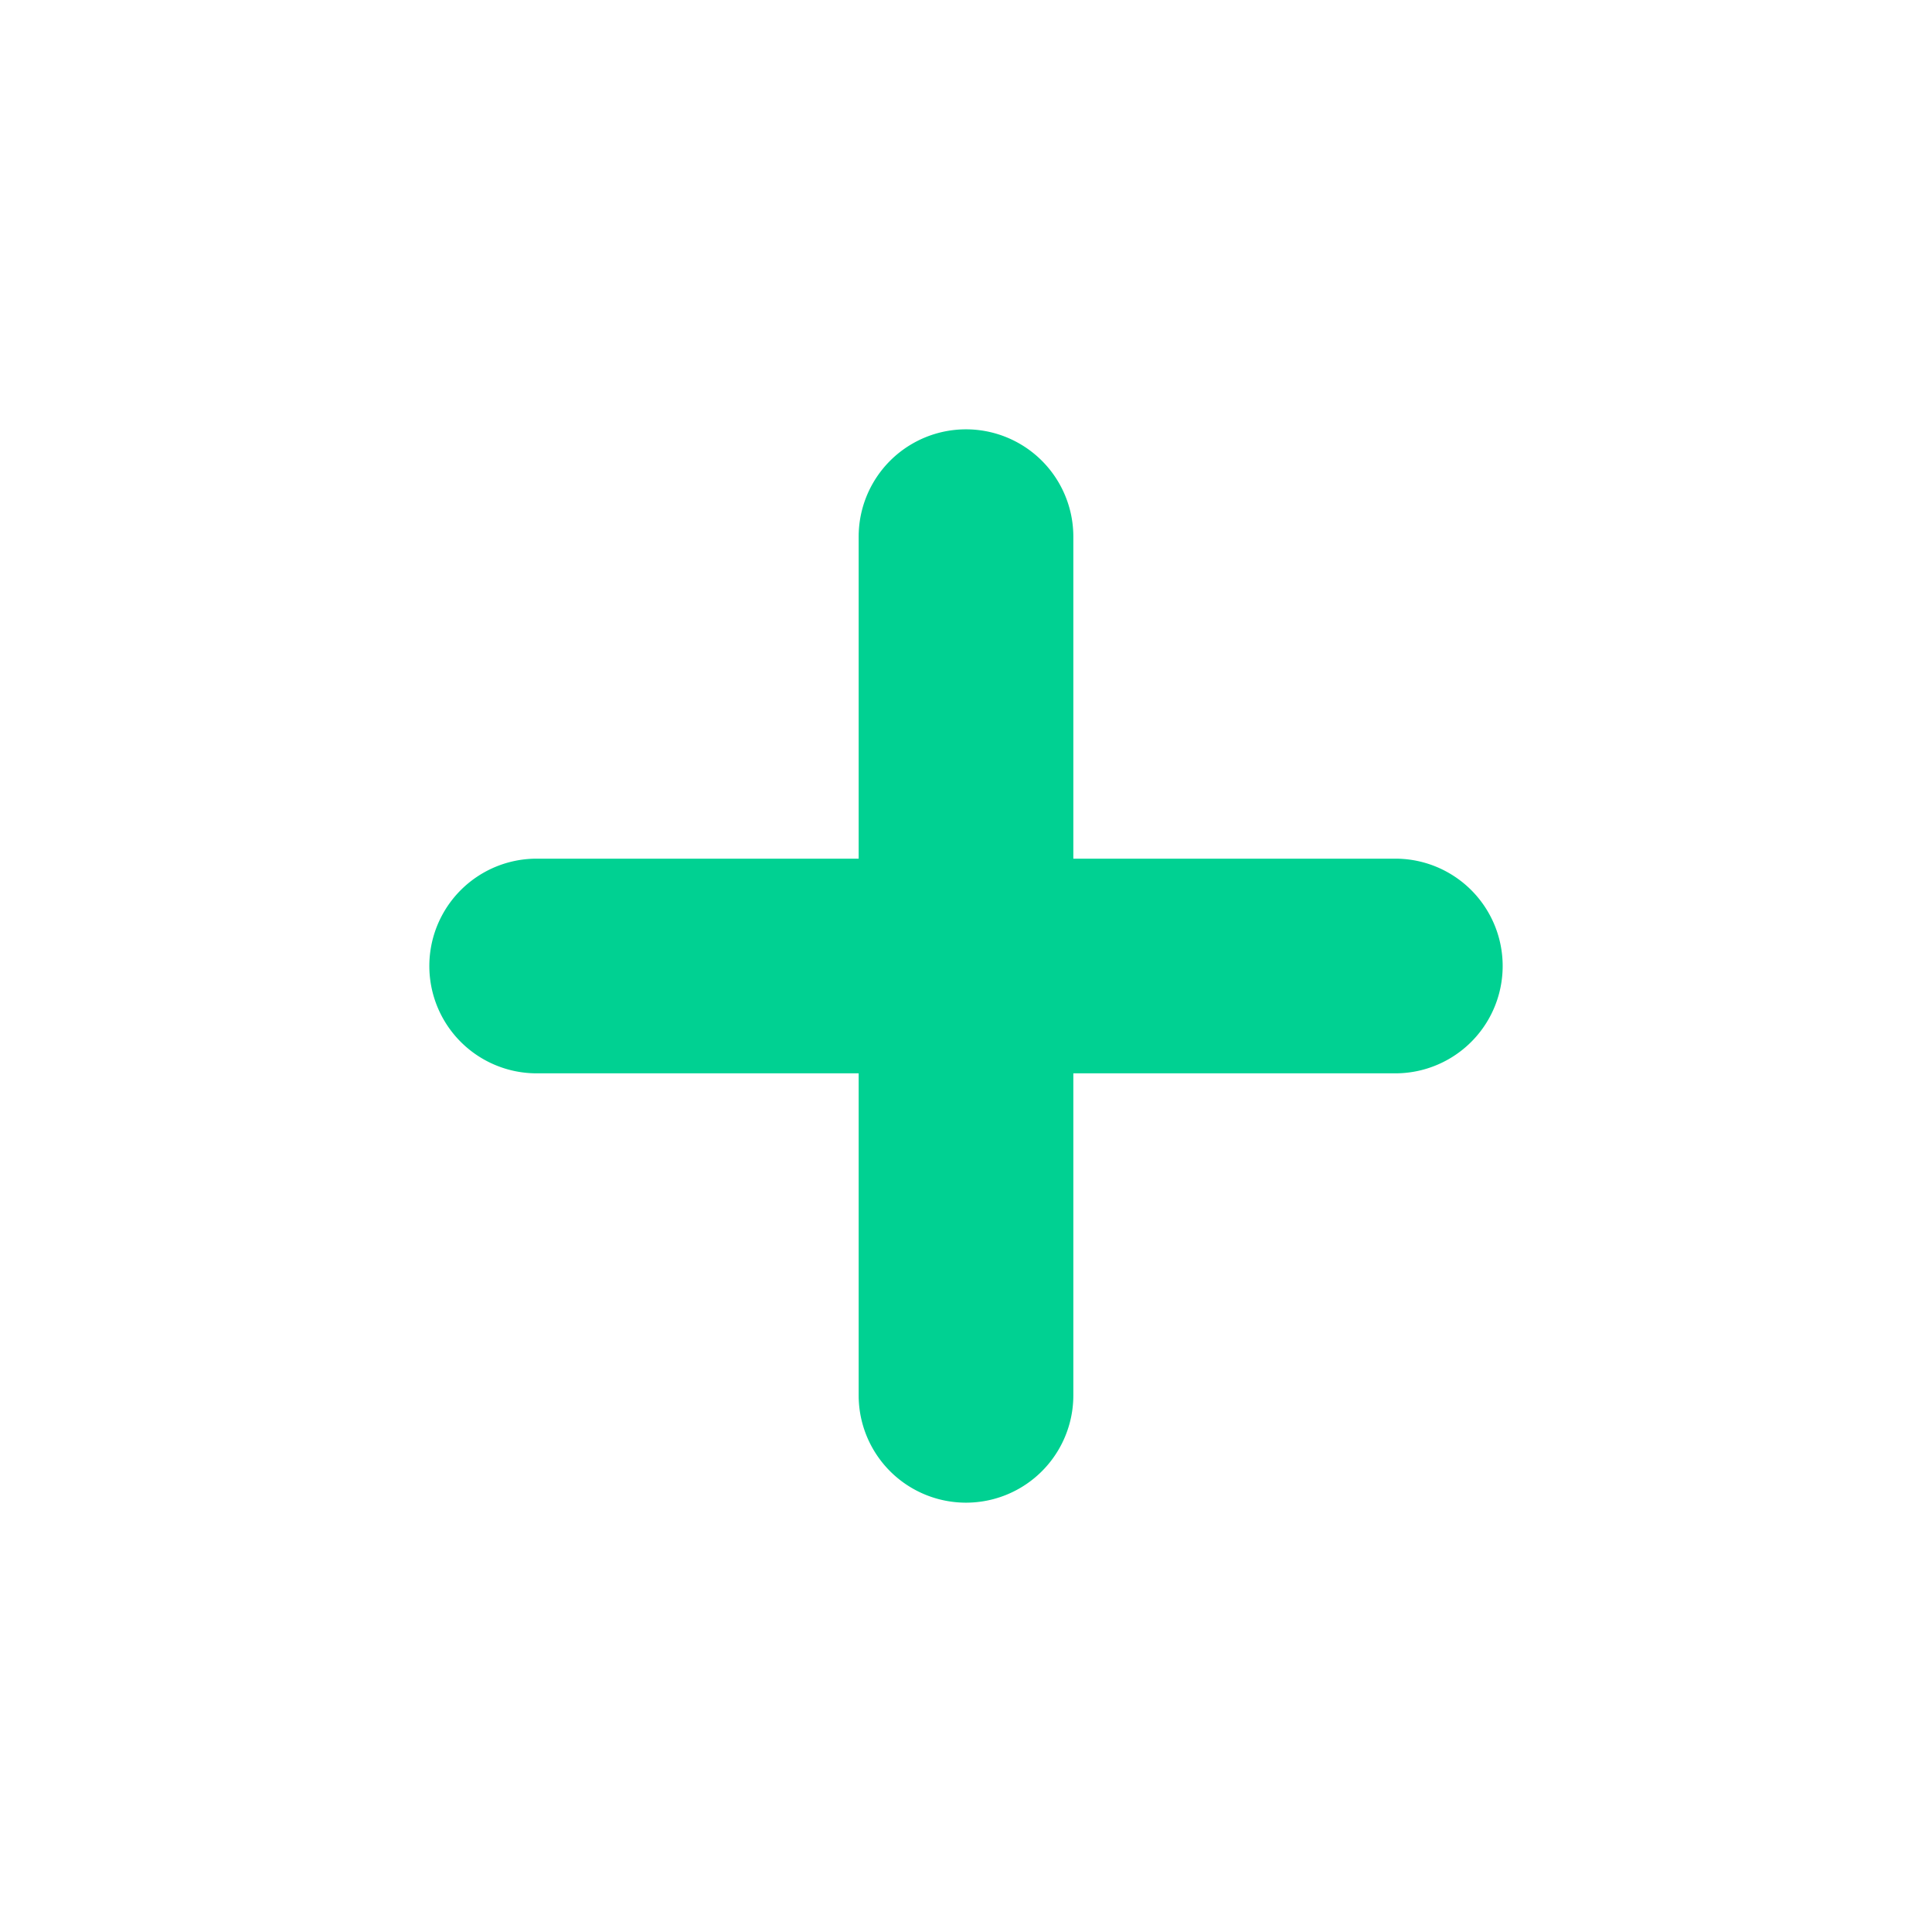 <svg xmlns='http://www.w3.org/2000/svg' width='36' height='36' viewBox='0 0 36 36'><g fill='none' fill-rule='evenodd'><path fill='none' d='M0 0h36v36H0z'/><path fill='#00D192' fill-rule='nonzero' d='M16 16h-6a2 2 0 1 0 0 4h6v6a2 2 0 1 0 4 0v-6h6a2 2 0 1 0 0-4h-6v-6a2 2 0 1 0-4 0v6z'/></g></svg>

